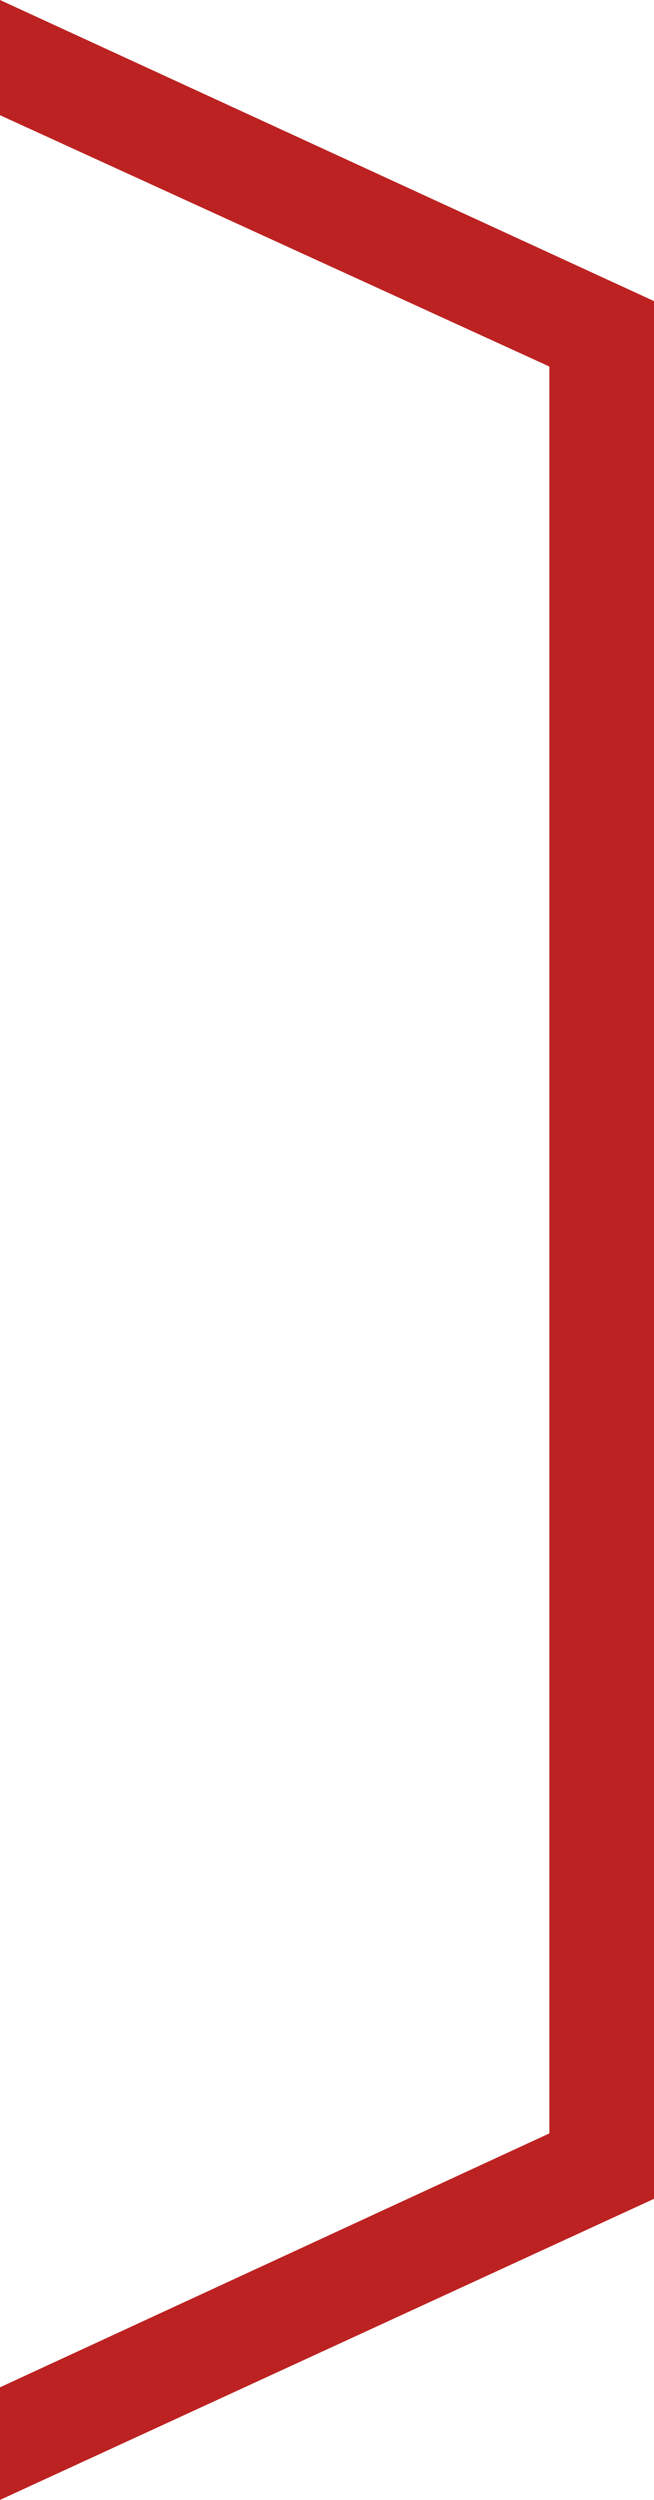 <svg xmlns="http://www.w3.org/2000/svg" viewBox="0 0 148.34 566.58"><defs><style>.cls-1{fill:#bc2221;}</style></defs><g id="Layer_2" data-name="Layer 2"><g id="レイヤー_1" data-name="レイヤー 1"><path class="cls-1" d="M0,0,148.34,68.24v430.1L0,566.58V541.06l124.61-57.55V83.07L0,26.11Z"/></g></g></svg>